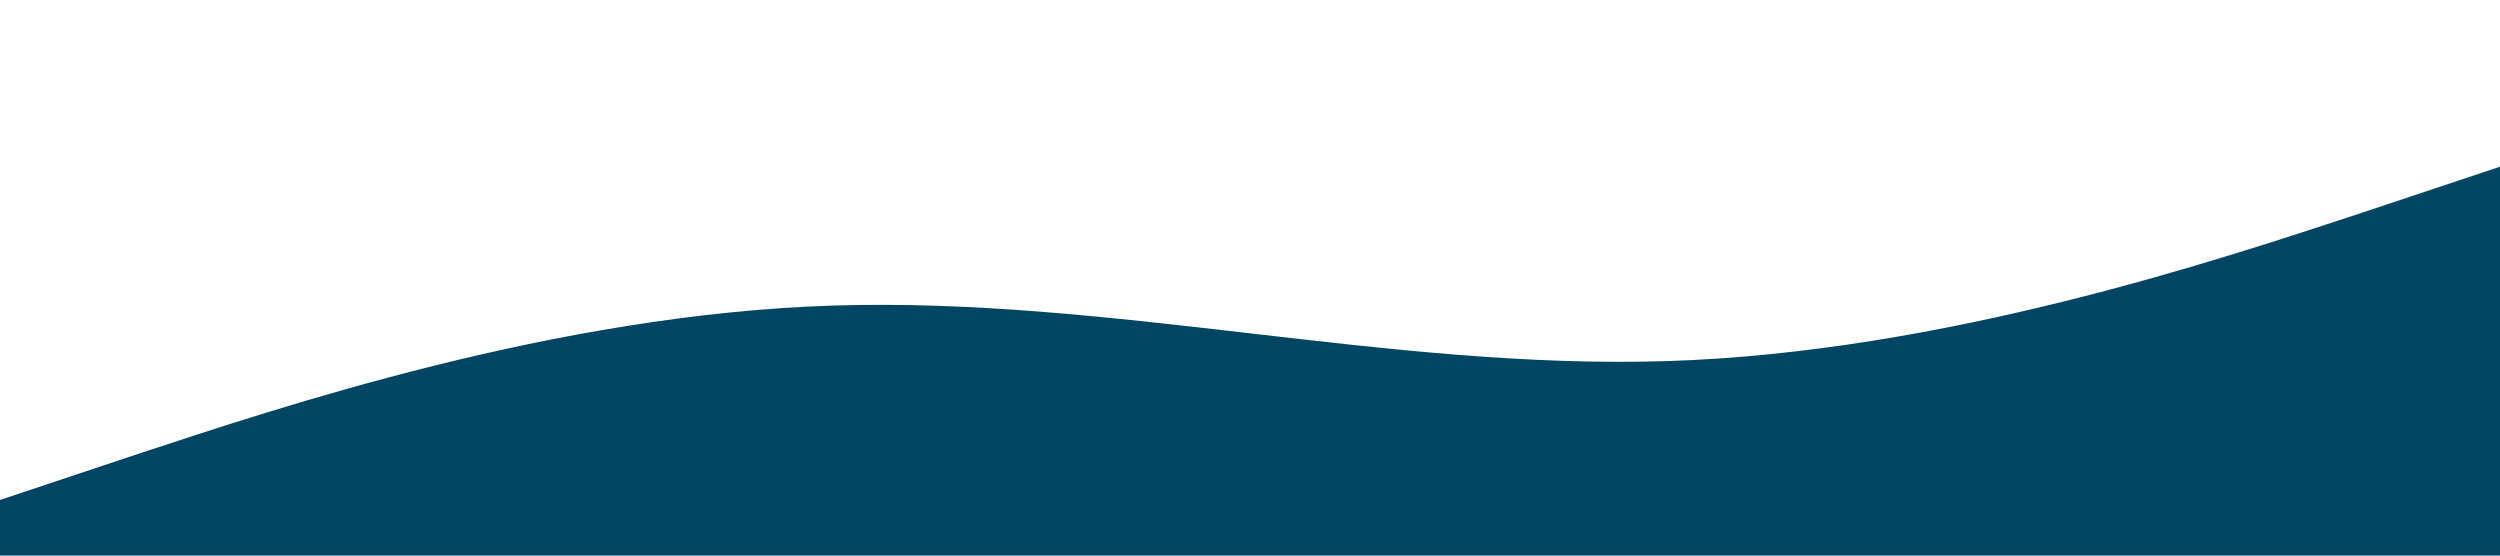 <?xml version="1.0" standalone="no"?><svg xmlns="http://www.w3.org/2000/svg" viewBox="0 0 1440 320"><path fill="#004563" fill-opacity="1" d="M0,288L80,261.3C160,235,320,181,480,176C640,171,800,213,960,208C1120,203,1280,149,1360,122.7L1440,96L1440,320L1360,320C1280,320,1120,320,960,320C800,320,640,320,480,320C320,320,160,320,80,320L0,320Z"></path></svg>